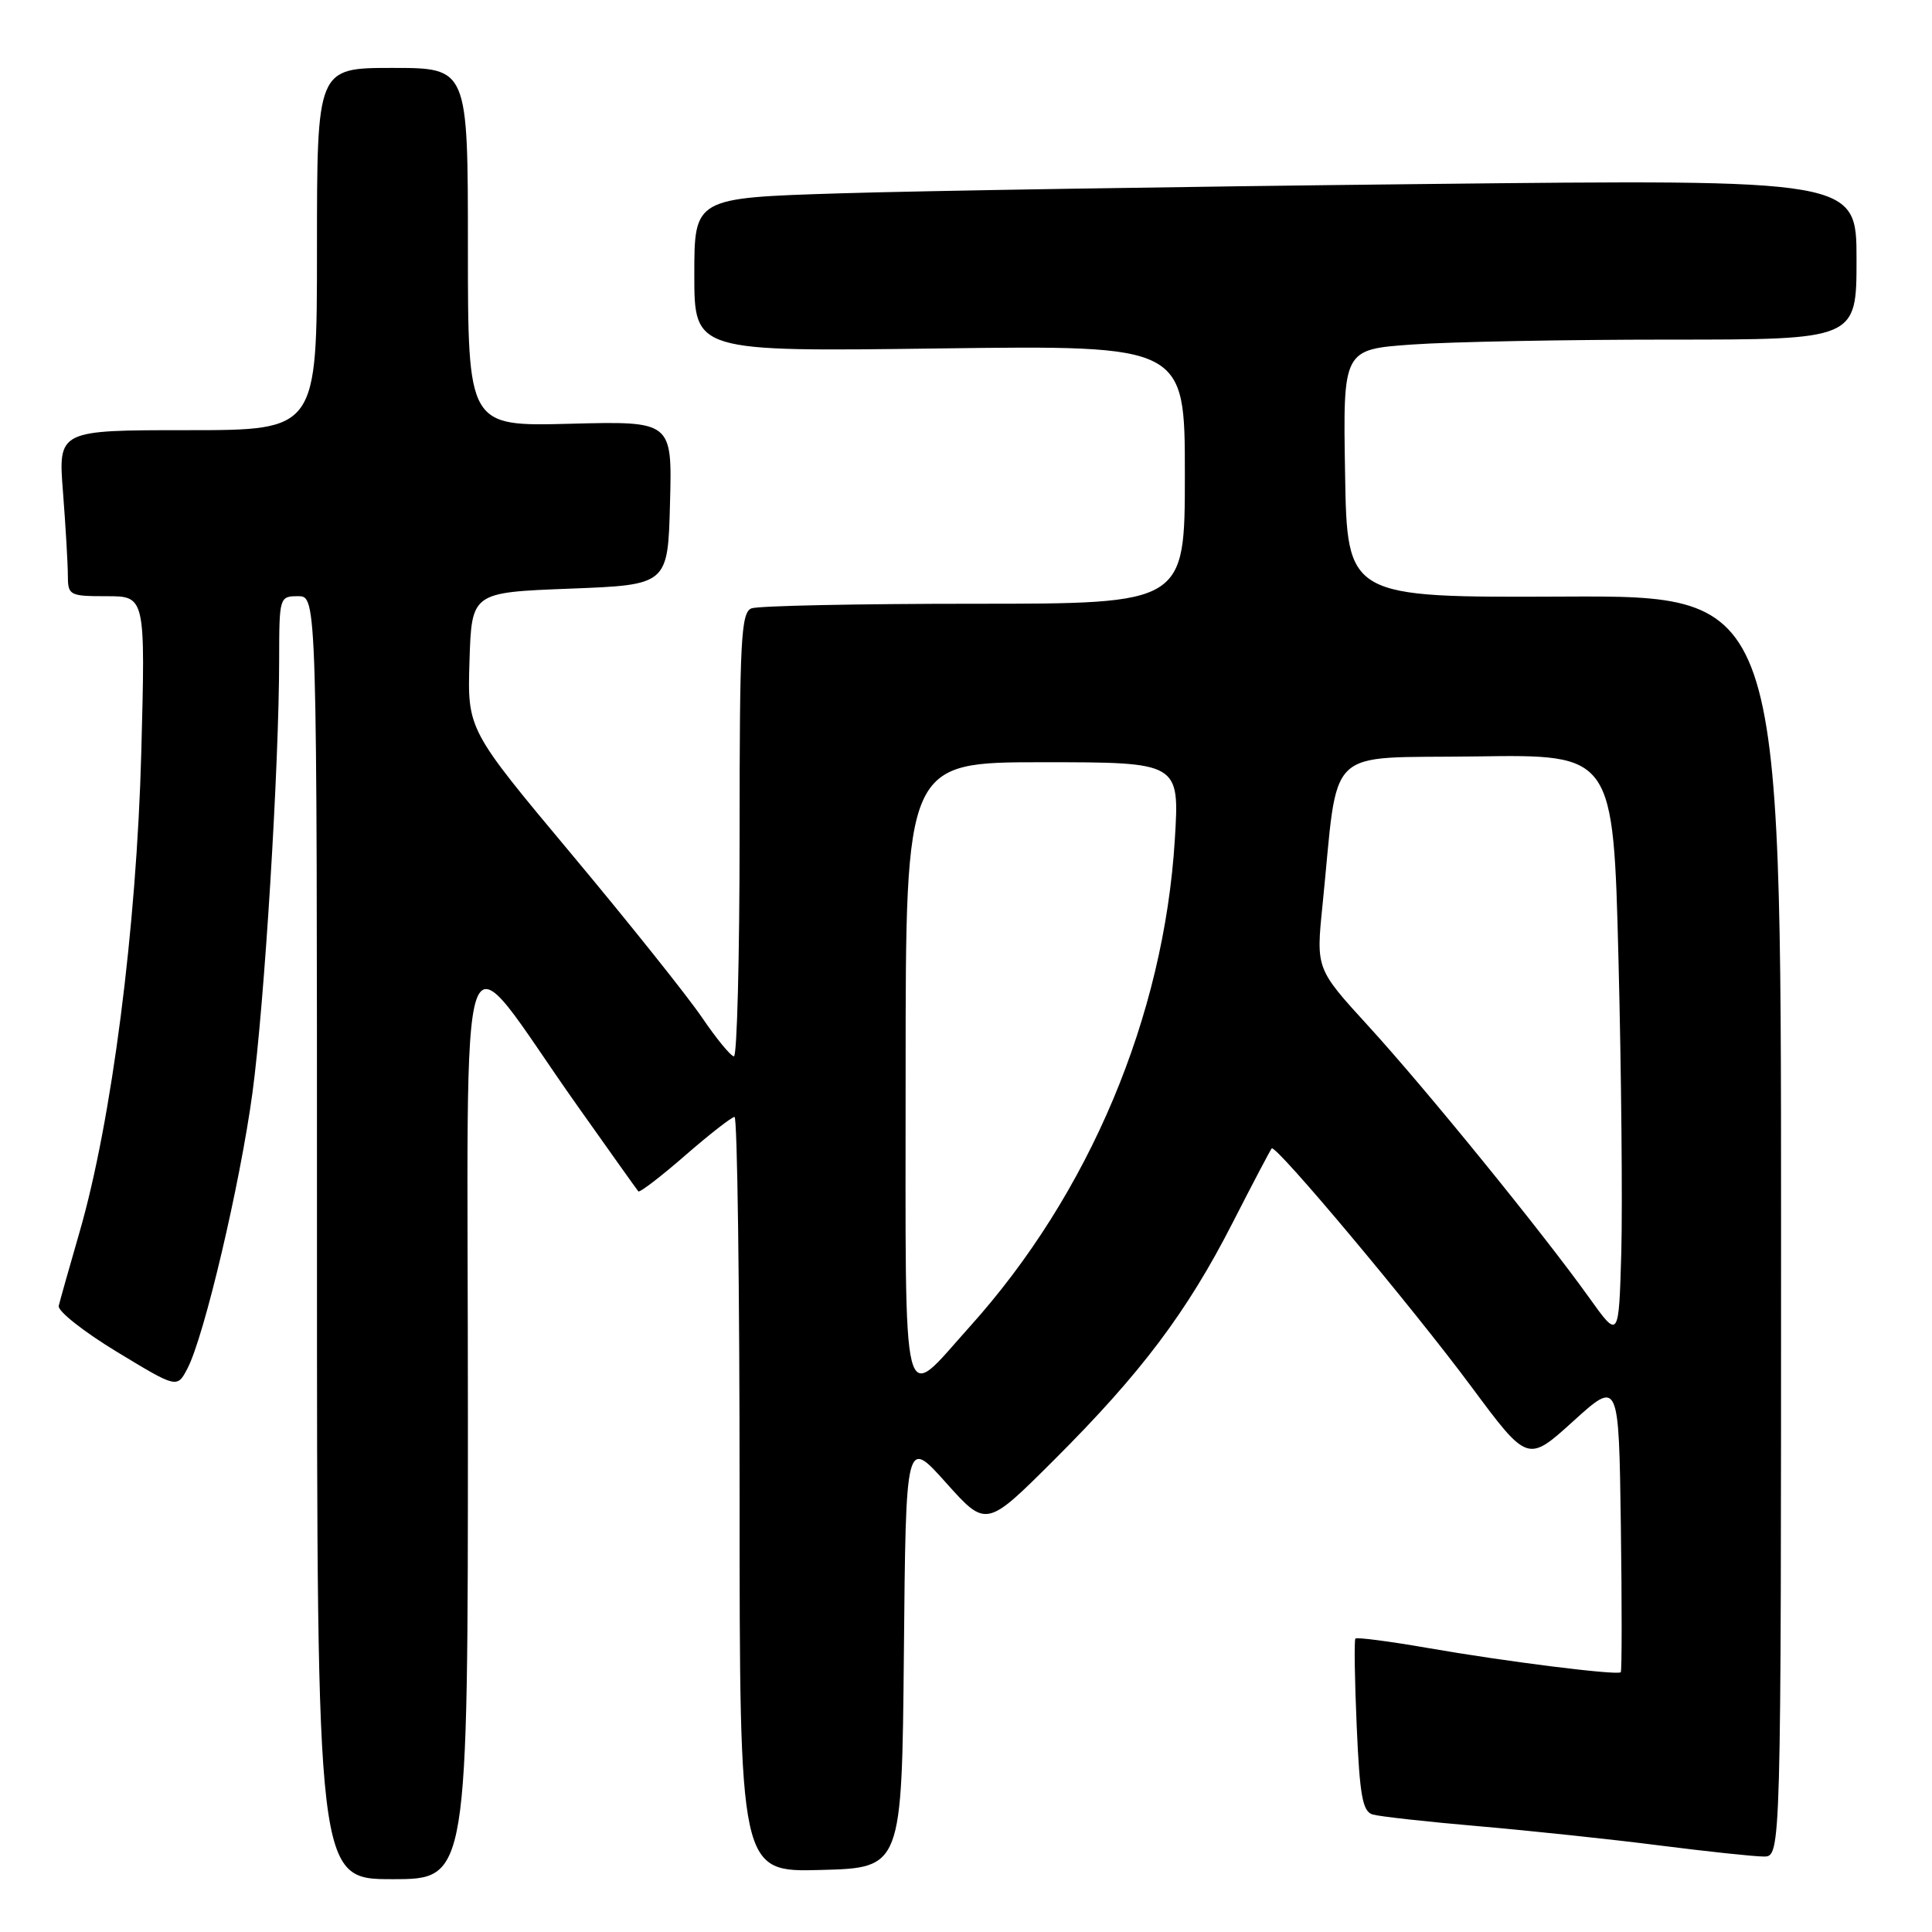 <?xml version="1.0" encoding="UTF-8" standalone="no"?>
<!DOCTYPE svg PUBLIC "-//W3C//DTD SVG 1.1//EN" "http://www.w3.org/Graphics/SVG/1.1/DTD/svg11.dtd" >
<svg xmlns="http://www.w3.org/2000/svg" xmlns:xlink="http://www.w3.org/1999/xlink" version="1.1" viewBox="0 0 256 256">
 <g >
 <path fill="currentColor"
d=" M 62.00 187.86 C 62.00 118.25 60.18 123.46 76.49 146.50 C 80.77 152.55 84.41 157.66 84.58 157.86 C 84.76 158.06 87.54 155.93 90.78 153.11 C 94.01 150.30 96.96 148.00 97.33 148.00 C 97.70 148.00 98.00 170.52 98.00 198.03 C 98.00 248.07 98.00 248.07 108.75 247.78 C 119.50 247.50 119.50 247.50 119.77 219.01 C 120.03 190.52 120.03 190.52 125.35 196.47 C 130.68 202.42 130.68 202.42 139.66 193.46 C 151.19 181.96 157.28 173.87 163.33 162.02 C 166.01 156.78 168.34 152.35 168.51 152.17 C 169.05 151.61 187.10 173.15 194.96 183.74 C 202.42 193.79 202.42 193.79 208.46 188.32 C 214.50 182.85 214.50 182.85 214.77 202.07 C 214.92 212.64 214.91 221.42 214.76 221.58 C 214.31 222.02 199.52 220.17 189.21 218.37 C 184.10 217.48 179.77 216.92 179.60 217.12 C 179.42 217.33 179.50 222.55 179.77 228.72 C 180.17 237.94 180.55 240.03 181.88 240.43 C 182.77 240.69 189.12 241.40 196.00 241.99 C 202.88 242.59 213.66 243.73 219.96 244.54 C 226.26 245.34 232.45 246.00 233.71 246.00 C 236.00 246.00 236.00 246.00 236.00 162.46 C 236.00 78.92 236.00 78.92 207.25 79.05 C 178.50 79.18 178.50 79.18 178.23 62.74 C 177.95 46.30 177.95 46.30 187.13 45.65 C 192.18 45.29 207.49 45.00 221.15 45.00 C 246.00 45.00 246.00 45.00 246.00 34.38 C 246.00 23.76 246.00 23.76 188.25 24.39 C 156.49 24.73 121.84 25.29 111.25 25.62 C 92.00 26.22 92.00 26.22 92.00 36.41 C 92.00 46.60 92.00 46.60 124.50 46.17 C 157.00 45.75 157.00 45.75 157.00 62.87 C 157.00 80.00 157.00 80.00 129.08 80.00 C 113.73 80.00 100.45 80.27 99.58 80.61 C 98.19 81.14 98.00 84.73 98.00 110.61 C 98.00 126.77 97.66 139.99 97.25 139.97 C 96.84 139.96 94.94 137.65 93.03 134.84 C 91.12 132.03 83.35 122.29 75.75 113.20 C 61.93 96.67 61.93 96.67 62.21 87.58 C 62.50 78.50 62.50 78.50 75.50 78.00 C 88.50 77.50 88.50 77.50 88.78 66.65 C 89.07 55.80 89.07 55.80 75.53 56.15 C 62.00 56.50 62.00 56.50 62.00 32.75 C 62.00 9.00 62.00 9.00 52.00 9.00 C 42.00 9.00 42.00 9.00 42.00 33.00 C 42.00 57.00 42.00 57.00 24.85 57.00 C 7.70 57.00 7.70 57.00 8.35 65.25 C 8.70 69.79 8.99 74.74 8.99 76.25 C 9.00 78.89 9.20 79.00 14.13 79.00 C 19.27 79.00 19.27 79.00 18.72 99.75 C 18.10 122.91 14.80 148.56 10.54 163.26 C 9.18 167.96 7.94 172.36 7.78 173.04 C 7.63 173.72 11.09 176.46 15.48 179.12 C 23.46 183.96 23.46 183.96 24.83 181.35 C 27.06 177.10 31.79 157.02 33.45 144.82 C 35.04 133.03 36.99 101.50 36.99 87.25 C 37.00 79.12 37.04 79.00 39.50 79.00 C 42.00 79.00 42.00 79.00 42.00 164.00 C 42.00 249.00 42.00 249.00 52.00 249.00 C 62.00 249.00 62.00 249.00 62.00 187.86 Z  M 120.00 142.04 C 120.00 101.00 120.00 101.00 138.15 101.00 C 156.30 101.00 156.30 101.00 155.67 111.25 C 154.23 134.67 144.33 158.20 128.51 175.78 C 119.30 186.02 120.00 188.78 120.00 142.04 Z  M 210.59 171.97 C 204.46 163.39 188.90 144.25 181.30 135.94 C 174.38 128.37 174.38 128.37 175.24 119.94 C 177.43 98.38 175.20 100.53 195.64 100.23 C 213.77 99.96 213.77 99.96 214.46 127.23 C 214.84 142.23 215.00 159.66 214.83 165.97 C 214.50 177.44 214.50 177.44 210.59 171.97 Z "/>
</g>
</svg>